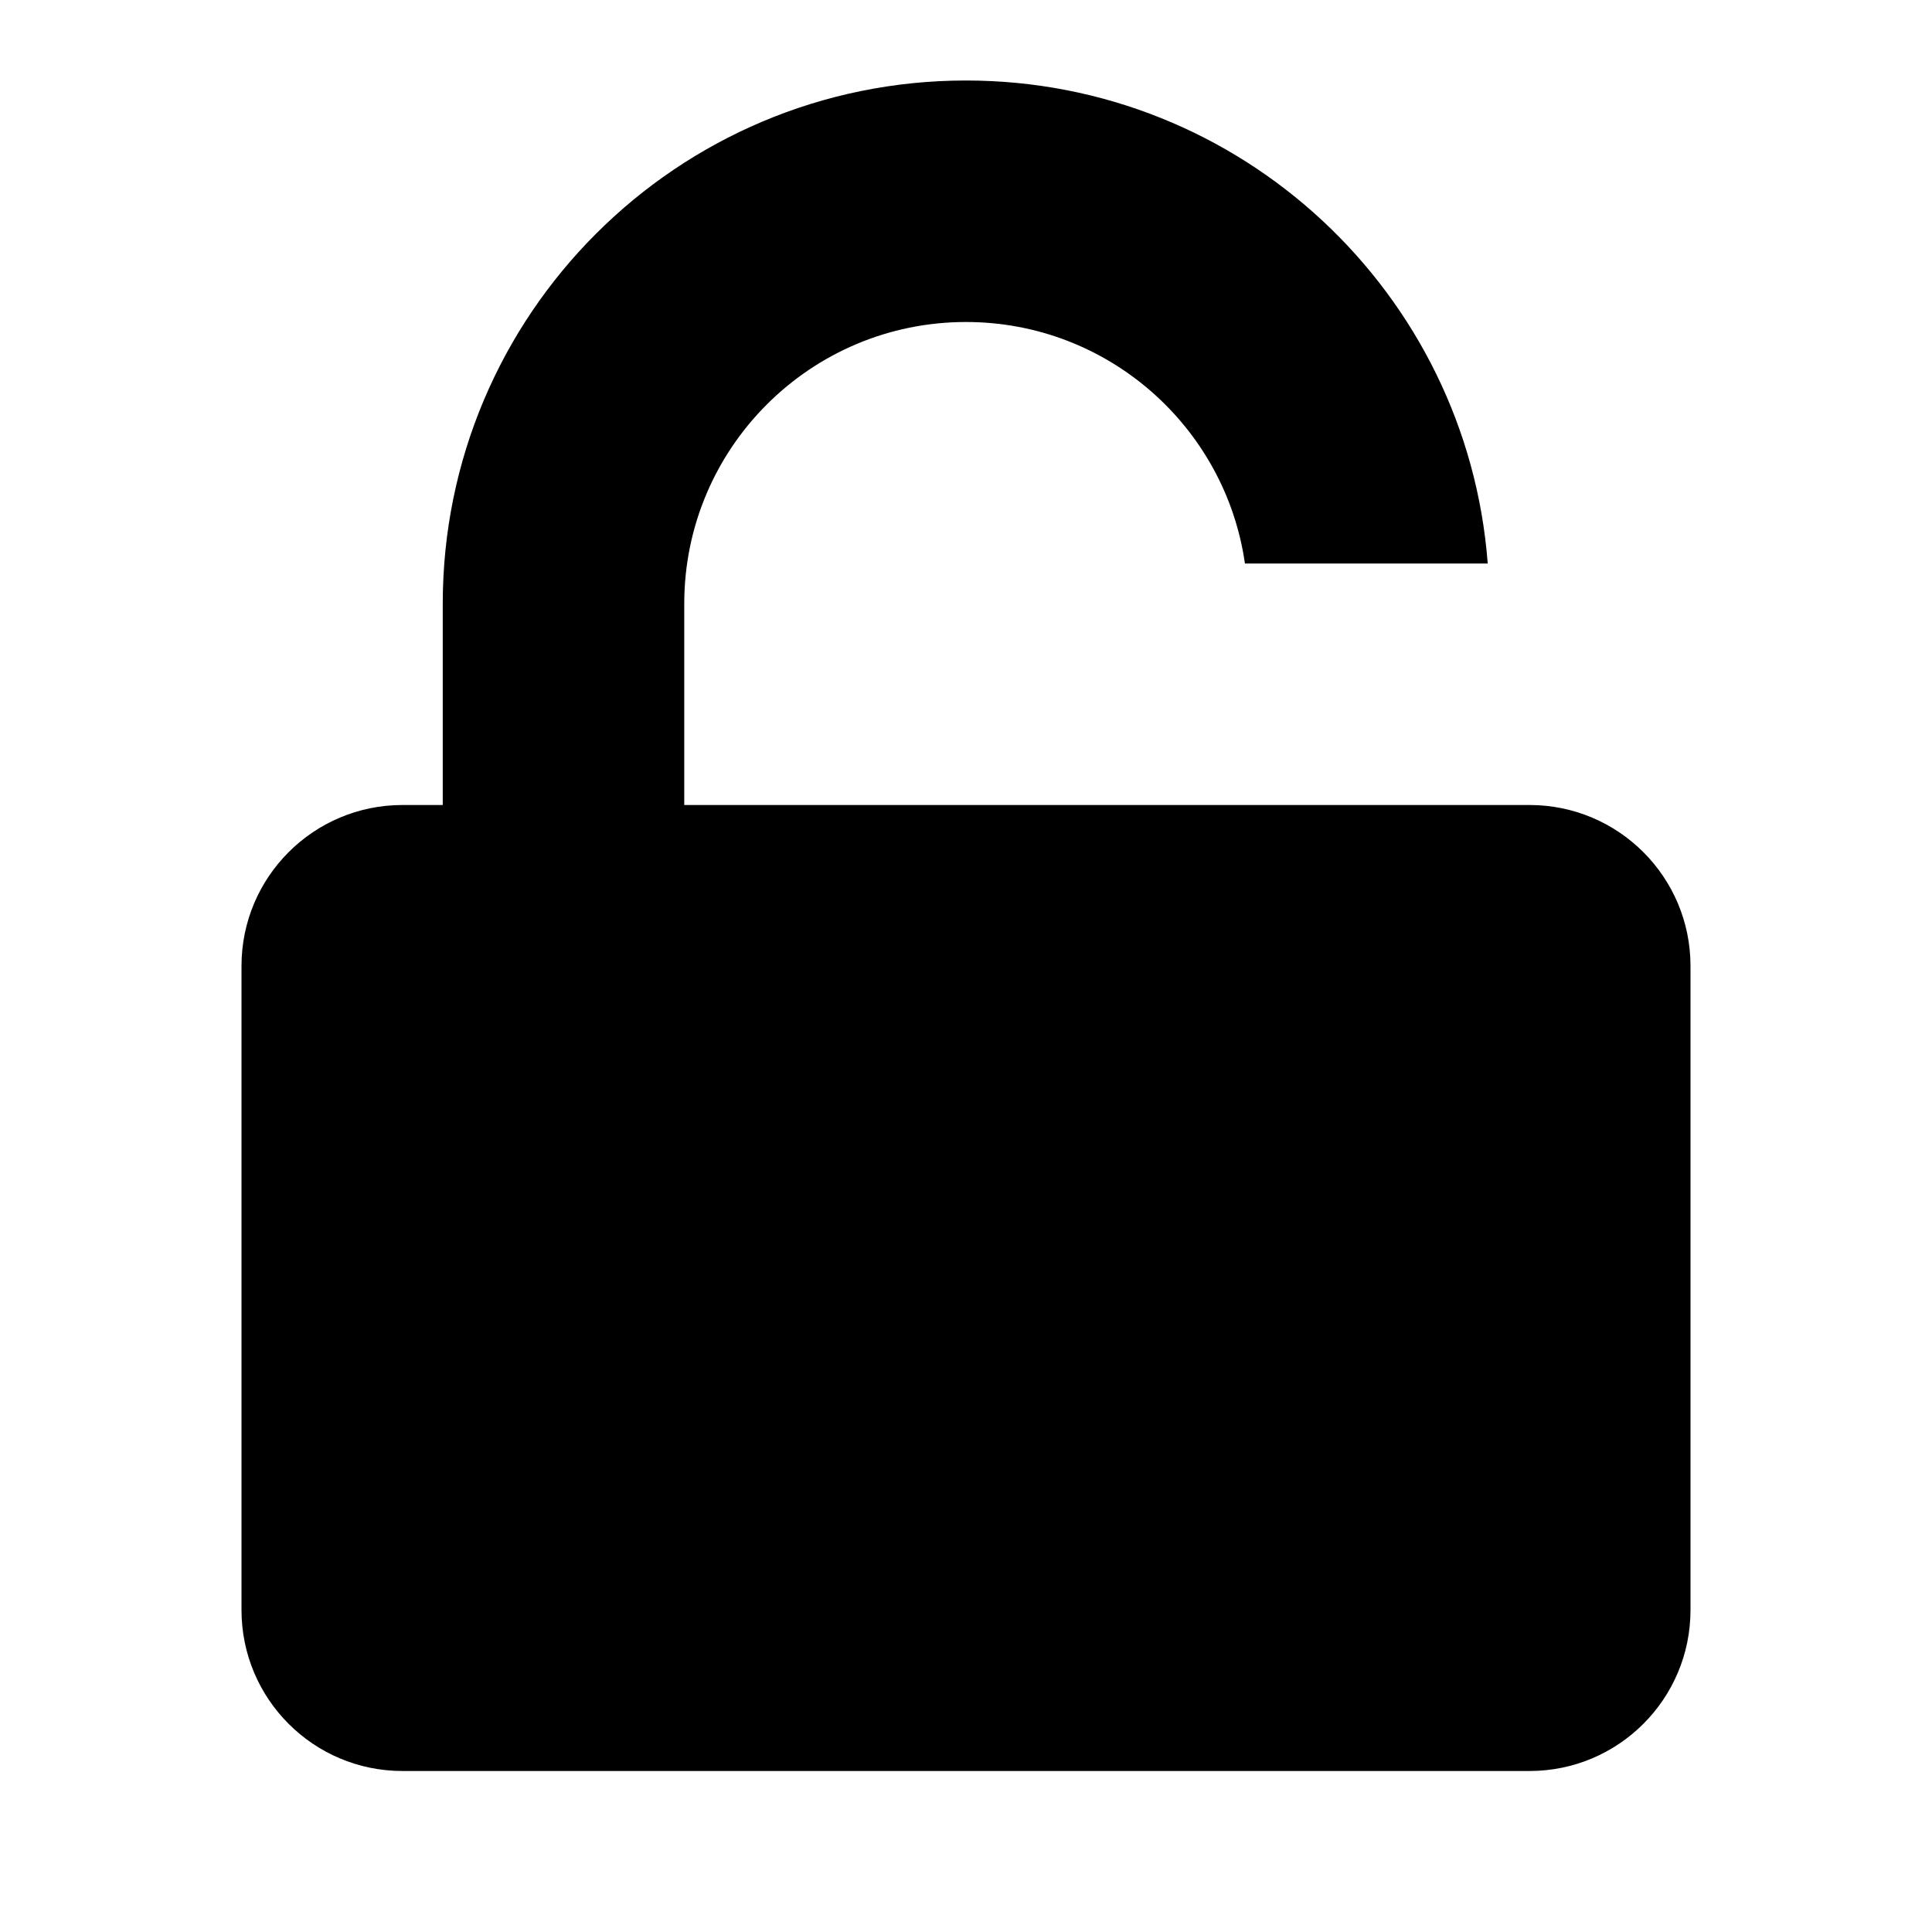 <svg width="24" height="24" viewBox="0 0 24 24" fill="none" xmlns="http://www.w3.org/2000/svg"><path d="M5.5 7.5C5.5 3.91 8.41 1 12 1C15.422 1 18.226 3.644 18.481 7H15.465C15.222 5.304 13.763 4 12 4C10.067 4 8.5 5.567 8.5 7.5V10H19C20.105 10 21 10.895 21 12V20C21 21.105 20.105 22 19 22H5C3.895 22 3 21.105 3 20V12C3 10.895 3.895 10 5 10H5.5V7.5Z" fill="black"/></svg>